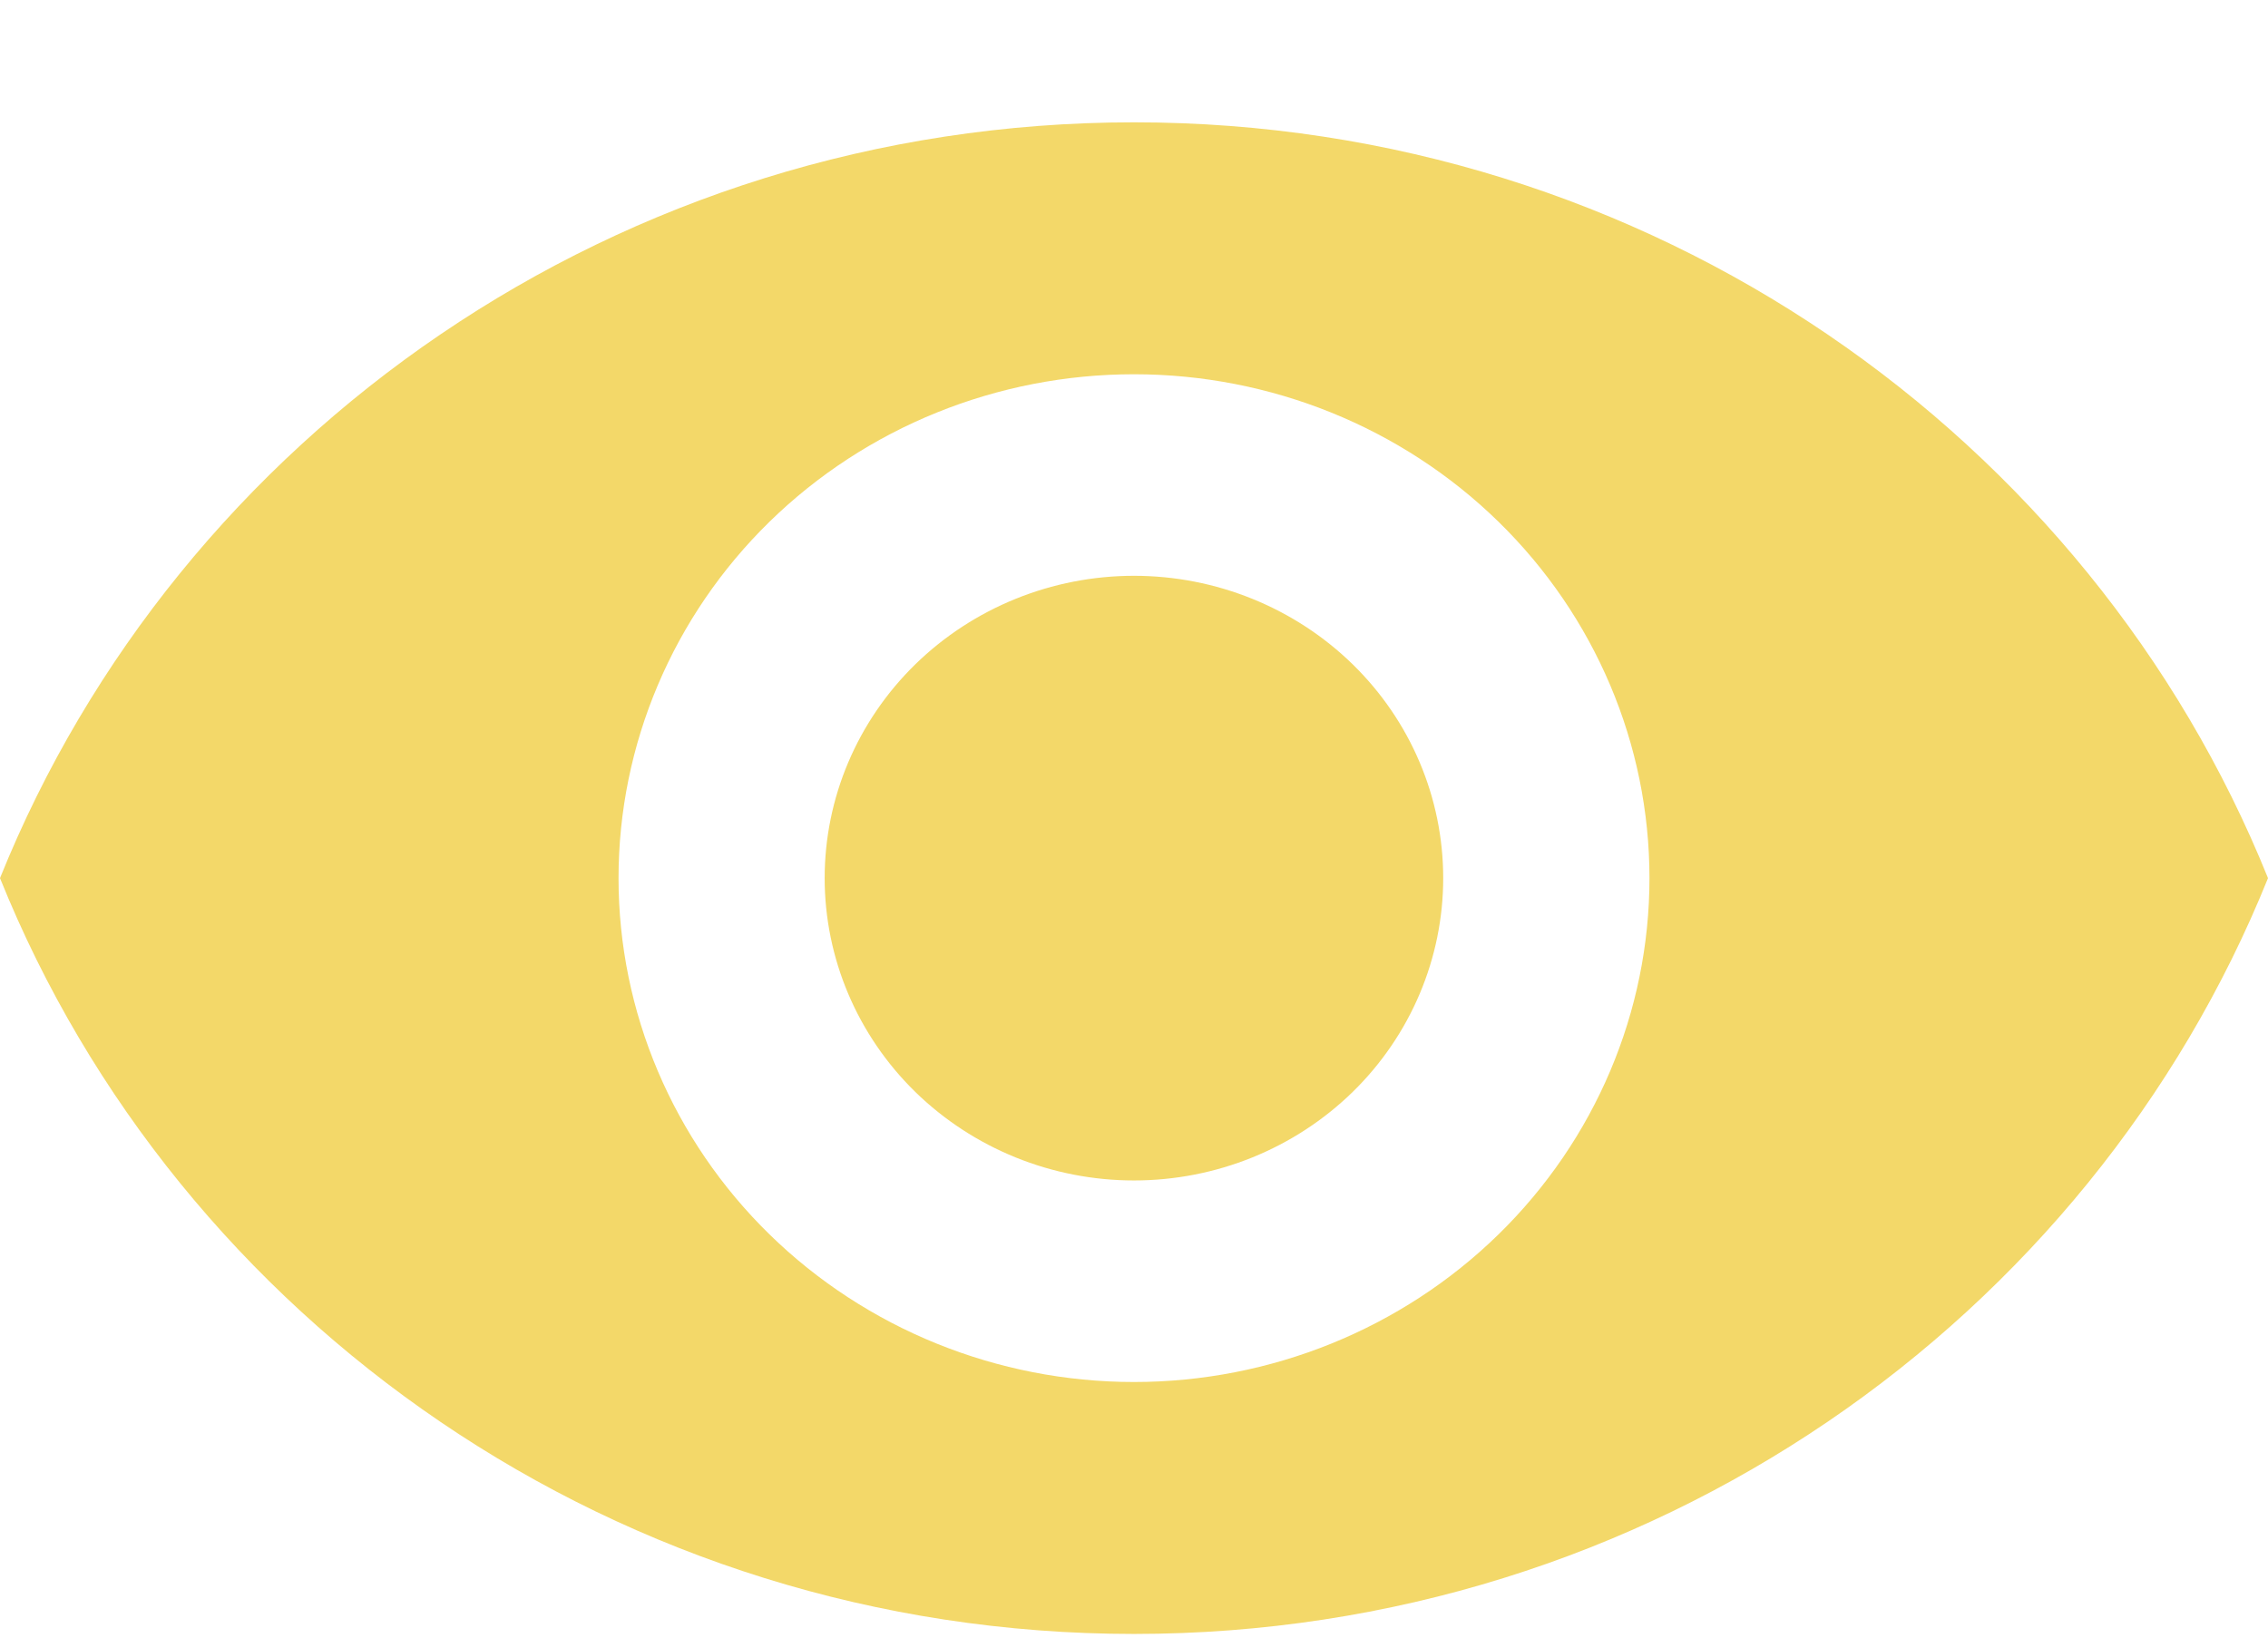 <svg width="18" height="13" viewBox="0 0 18 13" fill="none" xmlns="http://www.w3.org/2000/svg">
<g clip-path="url(#clip0_68_2354)">
<path d="M9 4.571C8.349 4.571 7.725 4.824 7.264 5.274C6.804 5.724 6.545 6.334 6.545 6.971C6.545 7.607 6.804 8.218 7.264 8.668C7.725 9.118 8.349 9.371 9 9.371C9.651 9.371 10.275 9.118 10.736 8.668C11.196 8.218 11.454 7.607 11.454 6.971C11.454 6.334 11.196 5.724 10.736 5.274C10.275 4.824 9.651 4.571 9 4.571ZM9 10.971C7.915 10.971 6.874 10.549 6.107 9.799C5.34 9.049 4.909 8.032 4.909 6.971C4.909 5.91 5.34 4.892 6.107 4.142C6.874 3.392 7.915 2.971 9 2.971C10.085 2.971 11.126 3.392 11.893 4.142C12.66 4.892 13.091 5.91 13.091 6.971C13.091 8.032 12.66 9.049 11.893 9.799C11.126 10.549 10.085 10.971 9 10.971ZM9 0.971C4.909 0.971 1.415 3.459 0 6.971C1.415 10.483 4.909 12.971 9 12.971C13.091 12.971 16.584 10.483 18 6.971C16.584 3.459 13.091 0.971 9 0.971Z" fill="#F3D869"/>
</g>
<defs>
<clipPath id="clip0_68_2354">
<rect width="18" height="12" fill="white" transform="translate(0 0.971)"/>
</clipPath>
</defs>
</svg>
